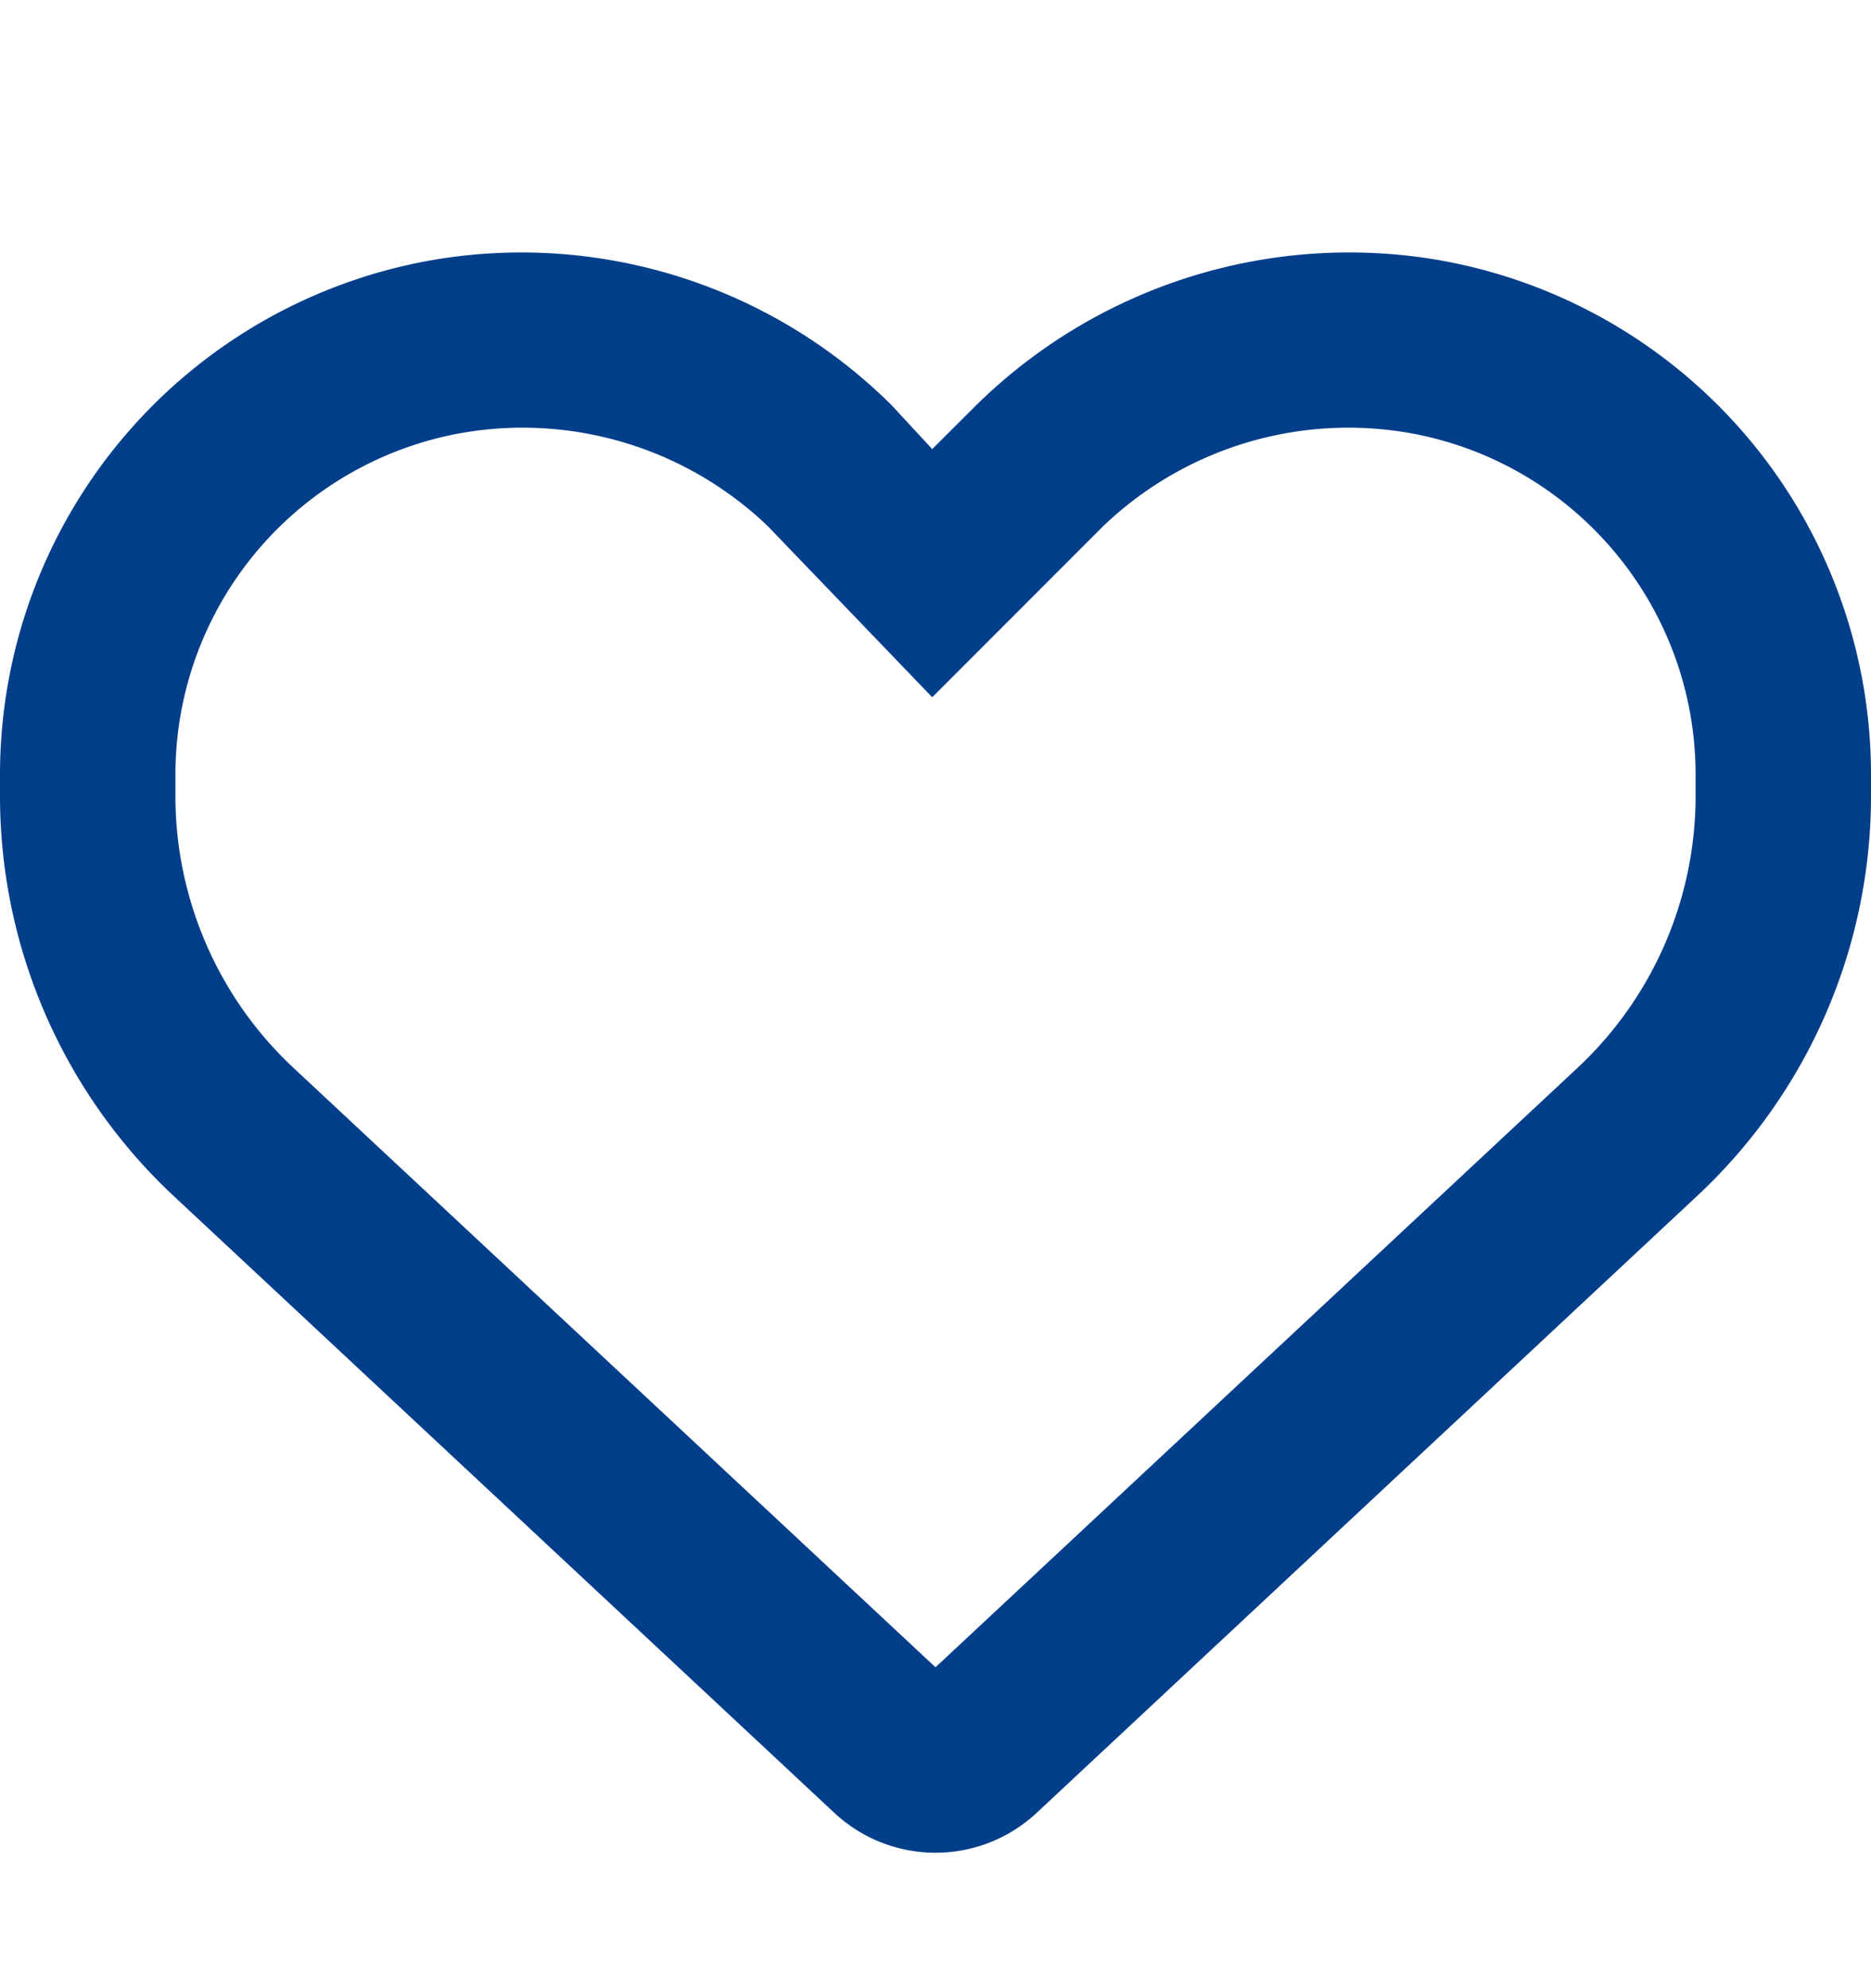 <svg width="16" height="17" fill="none" xmlns="http://www.w3.org/2000/svg"><path d="m7.625 3.465.347.375.375-.374a4.546 4.546 0 0 1 3.922-1.248A4.466 4.466 0 0 1 16 6.624v.182a4.675 4.675 0 0 1-1.488 3.421L8.866 15.5a1.268 1.268 0 0 1-1.732 0l-5.647-5.272A4.68 4.68 0 0 1 0 6.806v-.182a4.466 4.466 0 0 1 3.731-4.406 4.492 4.492 0 0 1 3.894 1.247s-.028 0 0 0Zm.347 2.497L6.566 4.499a3.032 3.032 0 0 0-2.588-.802A2.967 2.967 0 0 0 1.5 6.624v.182c0 .88.366 1.725 1.01 2.325L8 14.256l5.49-5.125a3.18 3.18 0 0 0 1.01-2.325v-.182c0-1.45-1.05-2.688-2.478-2.927a3.032 3.032 0 0 0-2.588.802L7.972 5.962Z" fill="#023E8A"/></svg>
